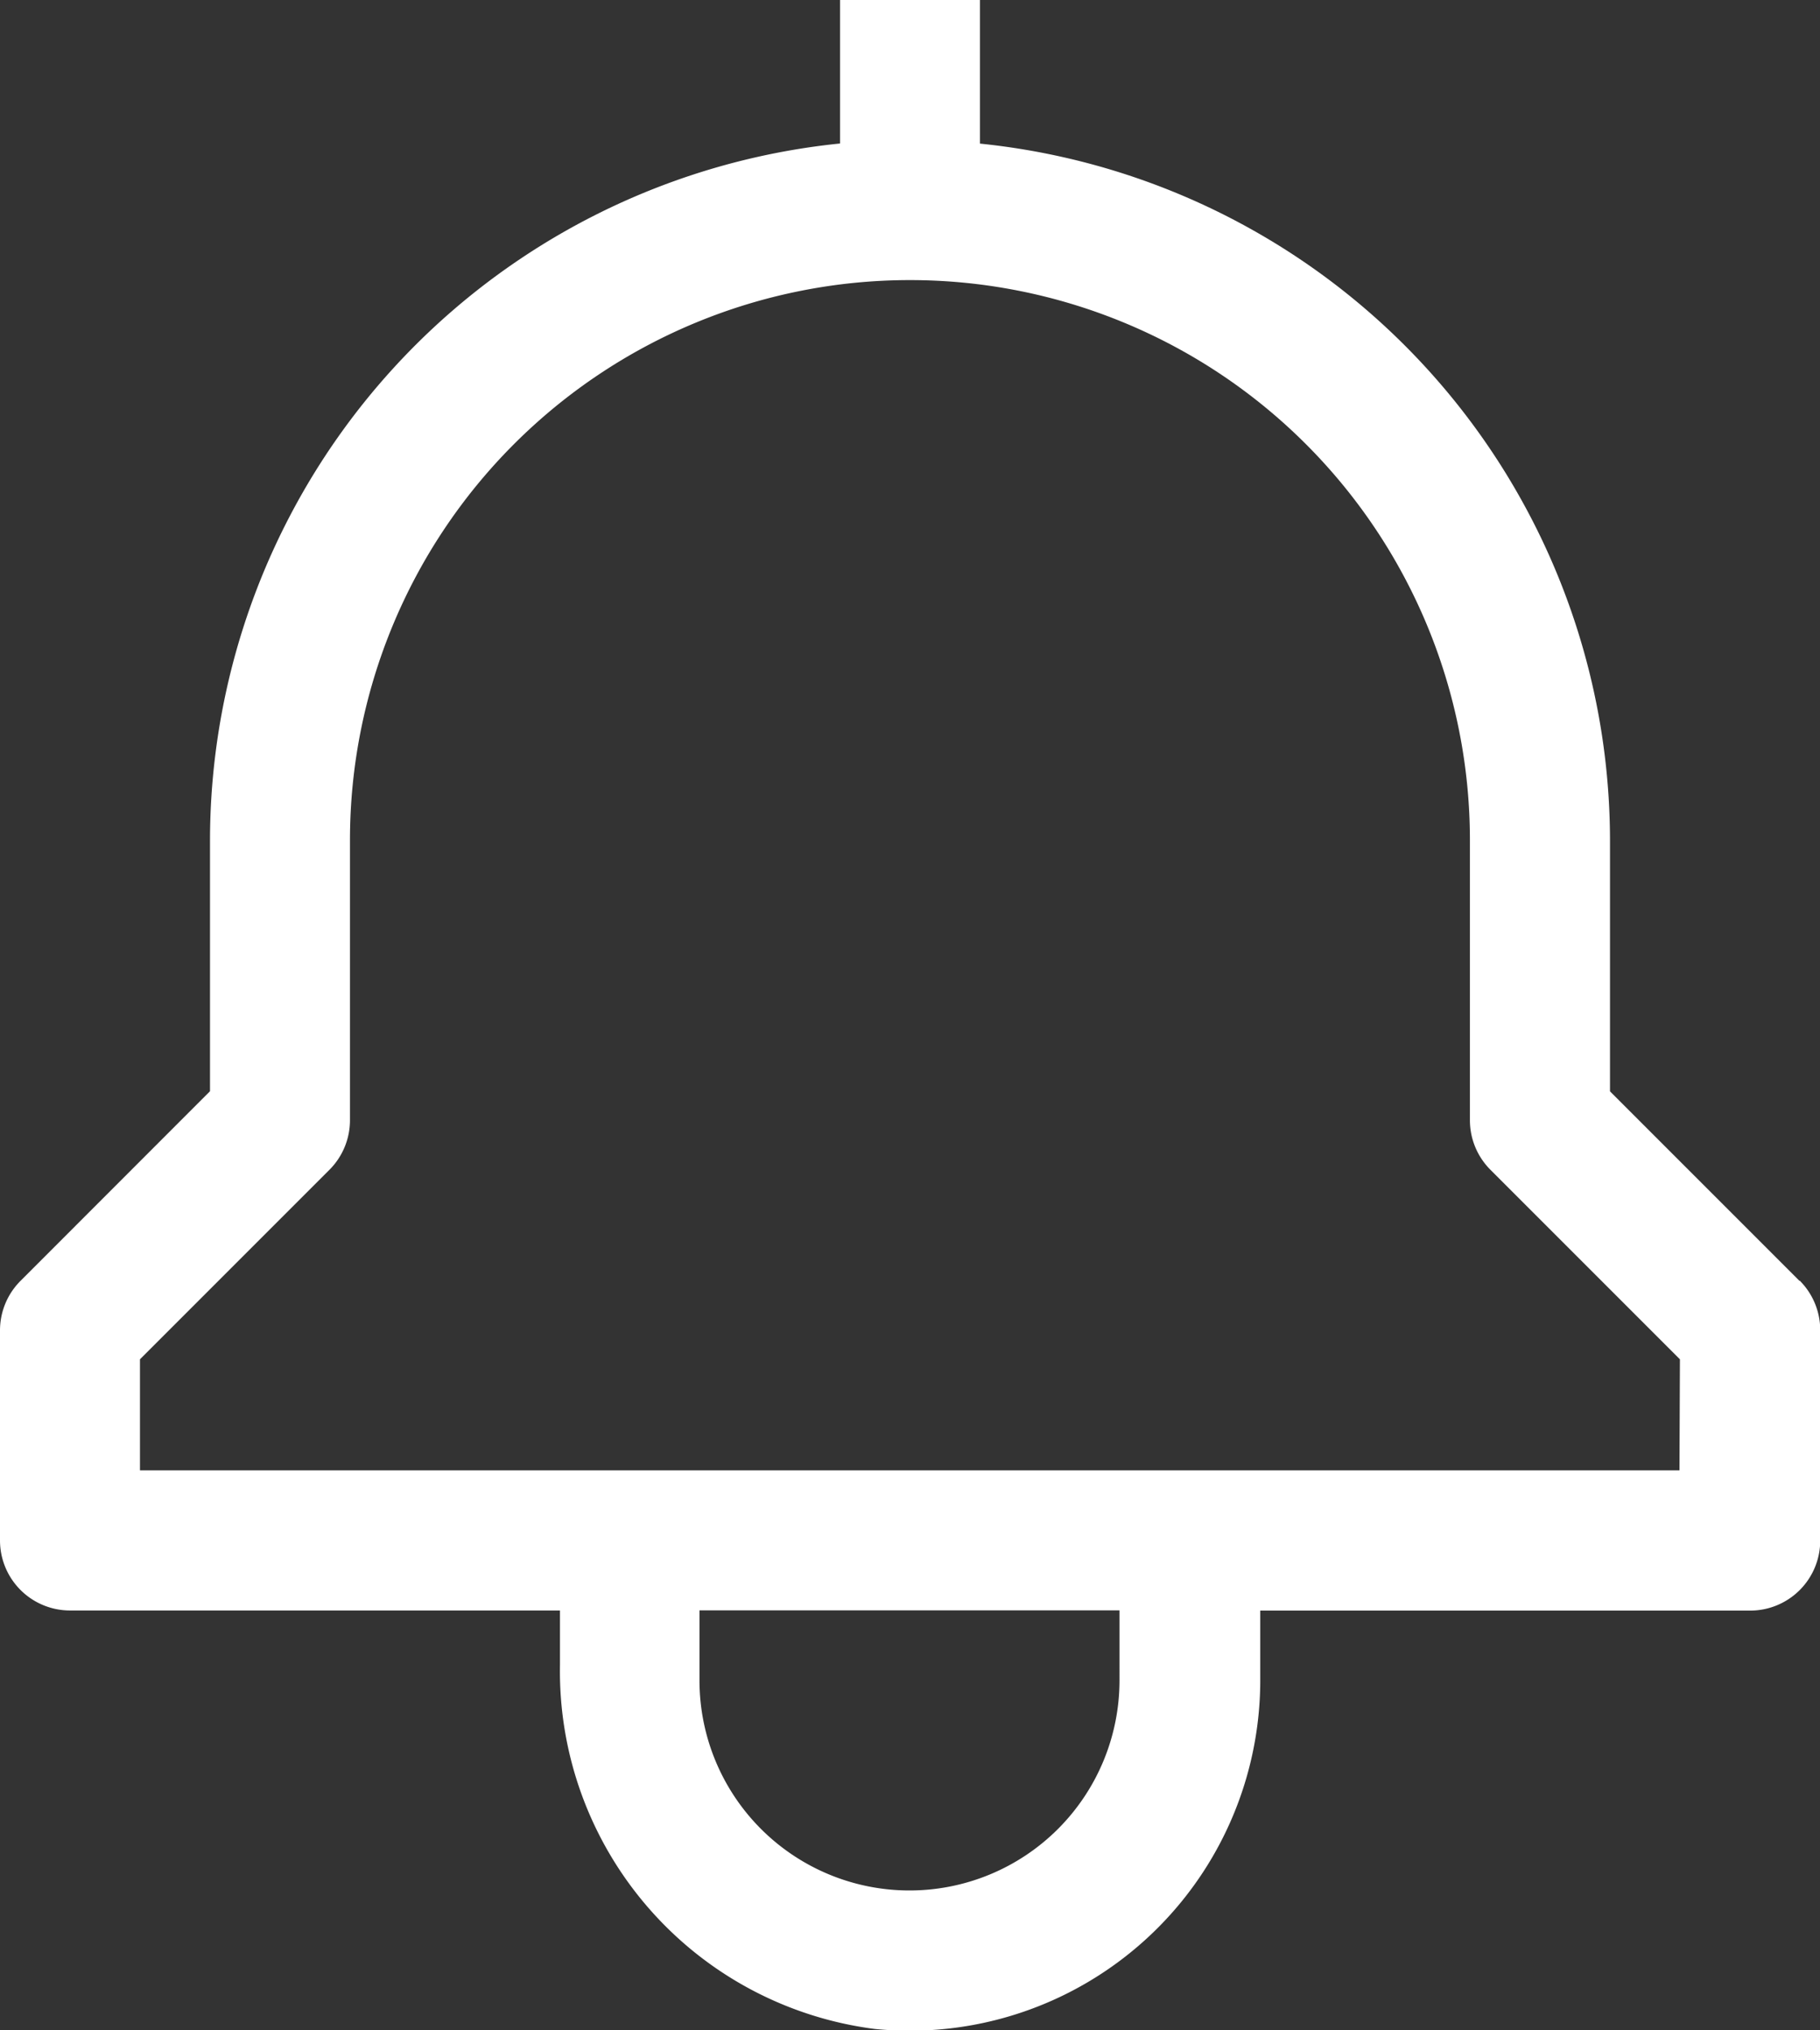 <svg xmlns="http://www.w3.org/2000/svg" width="16.059" height="17.912" viewBox="0 0 16.059 17.912">
  <rect x="0" y="0" width="16.059" height="17.912" fill="#333333" stroke="none"/>
  <g id="notification" transform="translate(-4.5 -1.5)">
    <path id="Path_5" data-name="Path 5" d="M20.378,12.8l-1.672-1.672V8.912a6.185,6.185,0,0,0-5.559-6.145V1.5H11.912V2.766A6.185,6.185,0,0,0,6.353,8.912v2.215L4.681,12.8a.618.618,0,0,0-.181.437v1.853a.618.618,0,0,0,.618.618H9.441v.48A3.182,3.182,0,0,0,12.22,19.4a3.092,3.092,0,0,0,3.4-3.073v-.618h4.323a.618.618,0,0,0,.618-.618V13.235a.618.618,0,0,0-.181-.437Zm-6,3.525a1.853,1.853,0,1,1-3.706,0v-.618h3.706Zm4.941-1.853H5.735v-.98l1.672-1.672a.618.618,0,0,0,.181-.437V8.912a4.941,4.941,0,1,1,9.882,0v2.471a.618.618,0,0,0,.181.437l1.672,1.672Z" fill="#ffffff"/>
  </g>
</svg>
